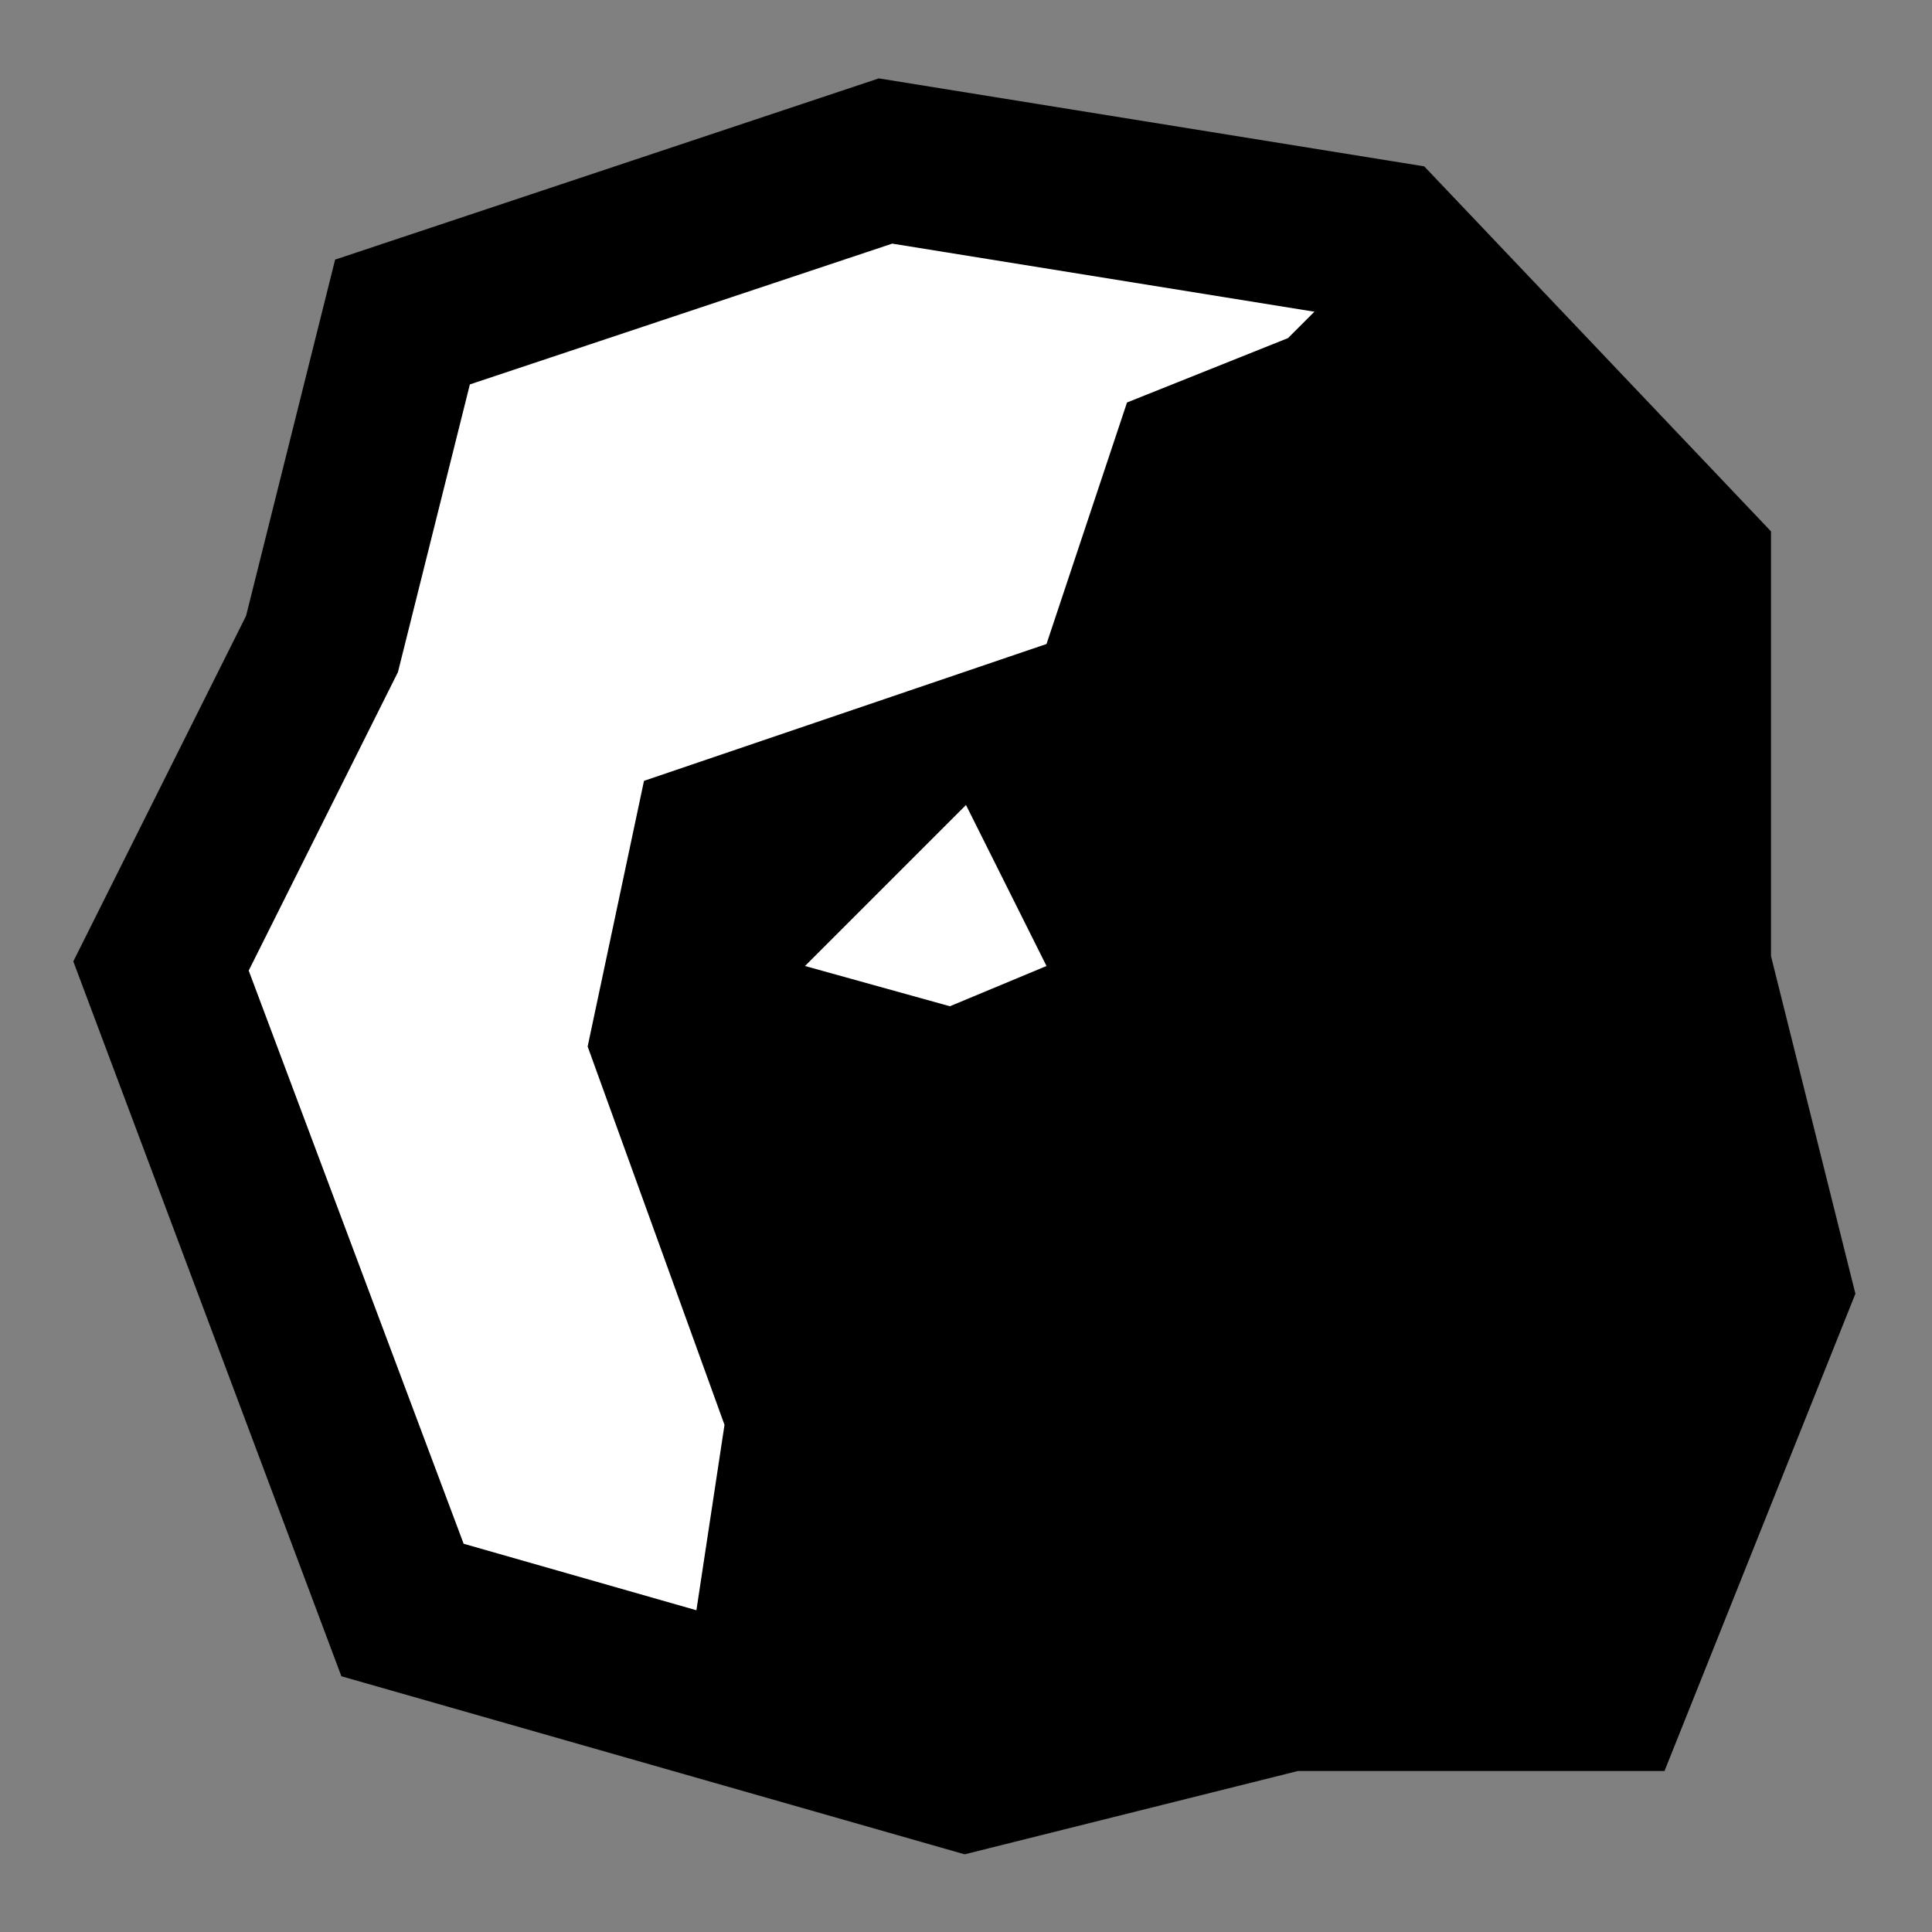 <?xml version="1.0" encoding="utf-8"?>
<svg version="1.1" id="Layer_1" xmlns="http://www.w3.org/2000/svg" xmlns:xlink="http://www.w3.org/1999/xlink" x="0px" y="0px"
	 viewBox="0 0 24 24" style="enable-background:new 0 0 24 24;" xml:space="preserve">
<rect x="0" y="0" width="24" height="24" fill="#808080" stroke="none"/>
<style type="text/css">
	.st0{fill:#FFFFFF;stroke:#000000;stroke-width:2;}
</style>
<g>
	<path class="st0" d="M17.2,3L11,2L5,4L4,8l-2,4l3,8l7,2l4-1h4l2-5l-1-4V7L17.2,3z"/>
	<path d="M17.2,3L16,4.2L14,5l-1,3L8,9.7L7.3,13L9,17.7L8.5,21l3.5,1l4-1h4l2-5l-1-4V7L17.2,3z M12,10l1,2l-1.2,0.5L10,12L12,10z"/>
</g>
</svg>
